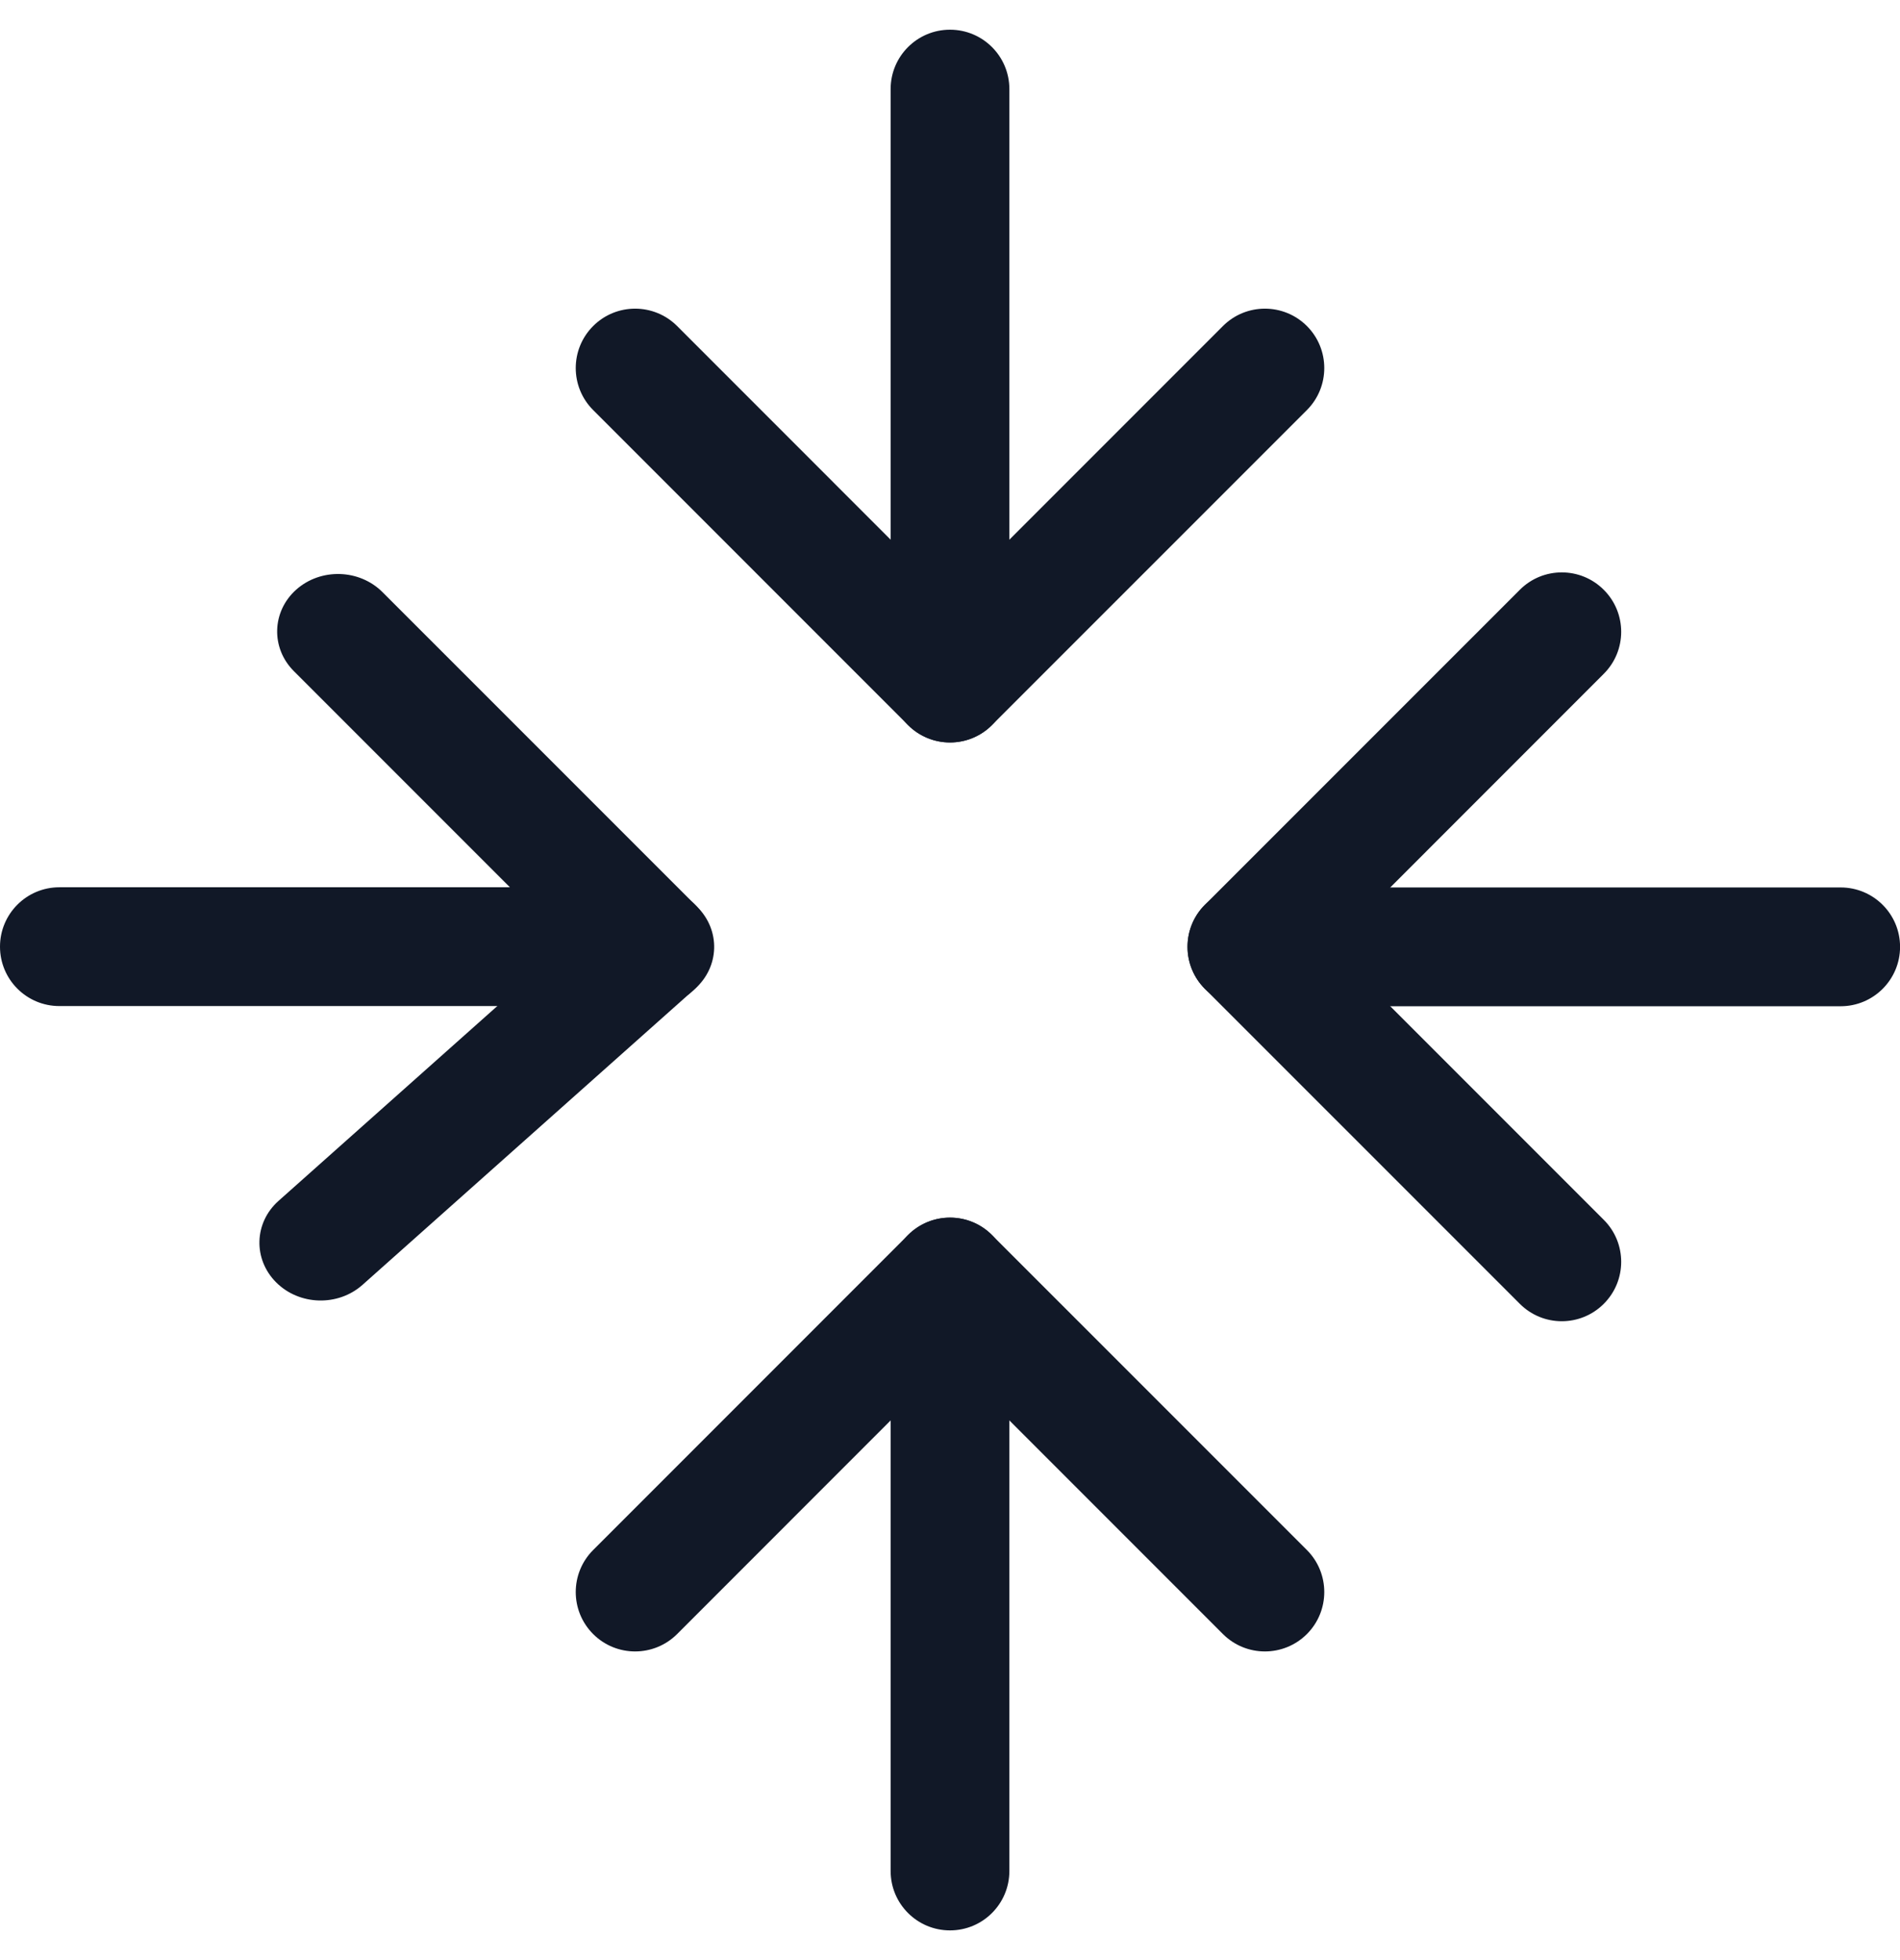 <svg width="32" height="33" viewBox="0 0 32 33" fill="none" xmlns="http://www.w3.org/2000/svg">
<path fill-rule="evenodd" clip-rule="evenodd" d="M11.404 5.489C11.013 5.099 10.38 5.099 9.99 5.489C9.599 5.88 9.599 6.513 9.99 6.904L15.293 12.207C15.684 12.598 16.317 12.598 16.707 12.207L22.011 6.904C22.401 6.513 22.401 5.88 22.011 5.489C21.62 5.099 20.987 5.099 20.597 5.489L16 10.086L11.404 5.489ZM9.99 26.096C9.599 26.487 9.599 27.12 9.99 27.511C10.38 27.901 11.013 27.901 11.404 27.511L16 22.914L20.597 27.511C20.987 27.901 21.62 27.901 22.011 27.511C22.401 27.12 22.401 26.487 22.011 26.096L16.707 20.793C16.317 20.402 15.684 20.402 15.293 20.793L9.99 26.096ZM27.011 9.93C27.402 10.32 27.402 10.954 27.011 11.344L22.415 15.941L27.011 20.537C27.402 20.927 27.402 21.561 27.011 21.951C26.62 22.342 25.987 22.342 25.597 21.951L20.293 16.648C19.903 16.257 19.903 15.624 20.293 15.233L25.597 9.93C25.987 9.539 26.62 9.539 27.011 9.93ZM6.443 9.97C6.053 9.579 5.402 9.56 4.989 9.927C4.577 10.295 4.559 10.909 4.949 11.299L9.546 15.896L4.691 20.218C4.278 20.585 4.26 21.199 4.651 21.59C5.041 21.98 5.692 21.999 6.105 21.632L11.707 16.645C12.119 16.278 12.137 15.664 11.747 15.273L6.443 9.97Z" fill="#111827"/>
<path fill-rule="evenodd" clip-rule="evenodd" d="M17 1.5C17 0.947 16.552 0.5 16 0.5C15.448 0.5 15 0.947 15 1.5V11.5C15 12.052 15.448 12.5 16 12.5C16.552 12.5 17 12.052 17 11.5V1.5ZM17 21.5C17 20.948 16.552 20.5 16 20.5C15.448 20.5 15 20.948 15 21.5V31.5C15 32.053 15.448 32.5 16 32.5C16.552 32.5 17 32.053 17 31.5V21.5ZM20 15.941C20 15.388 20.448 14.941 21 14.941H31C31.553 14.941 32.001 15.388 32.001 15.941C32.001 16.493 31.553 16.941 31 16.941H21C20.448 16.941 20 16.493 20 15.941ZM1 14.938C0.447 14.938 -0 15.386 -0 15.938C-0 16.49 0.447 16.938 1 16.938H11C11.552 16.938 12 16.49 12 15.938C12 15.386 11.552 14.938 11 14.938H1Z" fill="#111827"/>
</svg>
